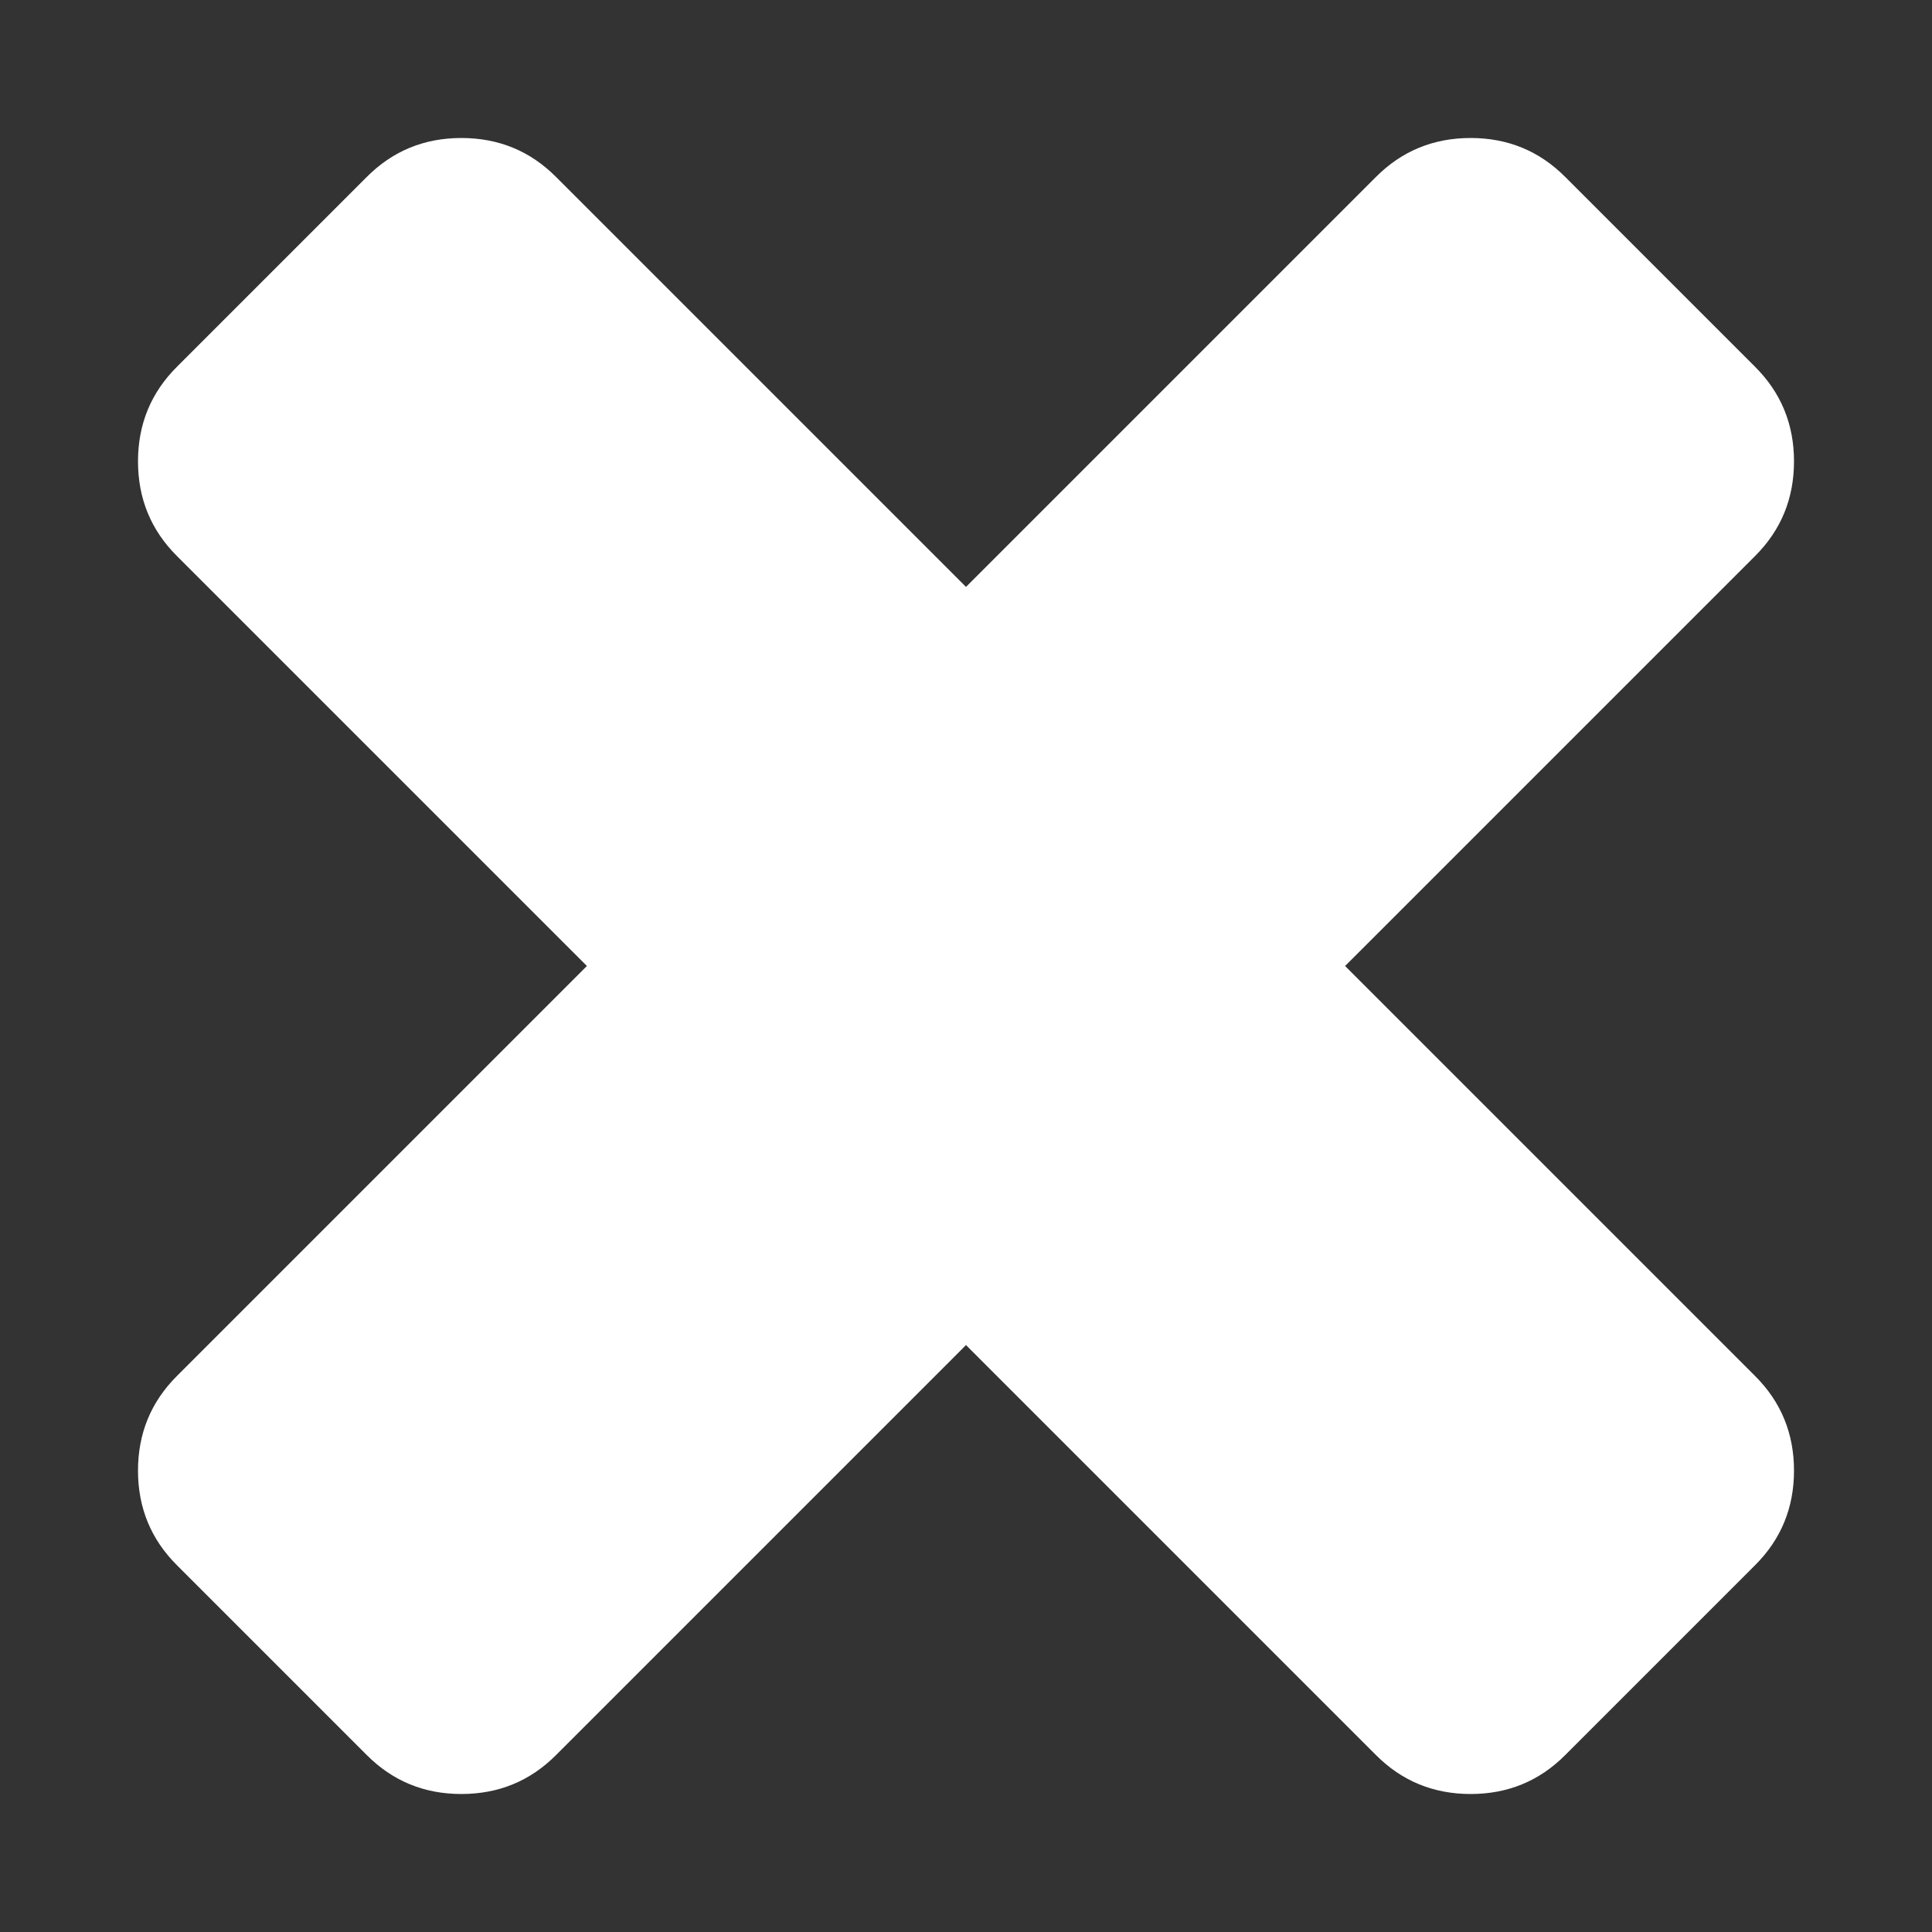 <?xml version="1.0" encoding="UTF-8" standalone="no"?>
<svg width="14px" height="14px" viewBox="0 0 14 14" version="1.1" xmlns="http://www.w3.org/2000/svg" xmlns:xlink="http://www.w3.org/1999/xlink">
    <rect x="0" y="0" width="14" height="14" fill="#333333" stroke="none"/>
    <!-- Generator: Sketch 3.8.3 (29802) - http://www.bohemiancoding.com/sketch -->
    <title>icon-close</title>
    <desc>Created with Sketch.</desc>
    <defs></defs>
    <g id="Page-1" stroke="none" stroke-width="1" fill="none" fill-rule="evenodd">
        <g id="Artboard-4" transform="translate(-160, -227)" fill="#FFFFFF">
            <path d="M172.717,238.343 L171.343,239.717 C171.155,239.906 170.926,240 170.657,240 C170.387,240 170.158,239.906 169.97,239.717 L167,236.747 L164.03,239.717 C163.842,239.906 163.613,240 163.343,240 C163.074,240 162.845,239.906 162.657,239.717 L161.283,238.343 C161.094,238.155 161,237.926 161,237.657 C161,237.387 161.094,237.158 161.283,236.97 L164.253,234 L161.283,231.03 C161.094,230.842 161,230.613 161,230.343 C161,230.074 161.094,229.845 161.283,229.657 L162.657,228.283 C162.845,228.094 163.074,228 163.343,228 C163.613,228 163.842,228.094 164.03,228.283 L167,231.253 L169.97,228.283 C170.158,228.094 170.387,228 170.657,228 C170.926,228 171.155,228.094 171.343,228.283 L172.717,229.657 C172.906,229.845 173,230.074 173,230.343 C173,230.613 172.906,230.842 172.717,231.03 L169.747,234 L172.717,236.97 C172.906,237.158 173,237.387 173,237.657 C173,237.926 172.906,238.155 172.717,238.343 Z" id="Page-1-Copy"></path>
        </g>
    </g>
</svg>